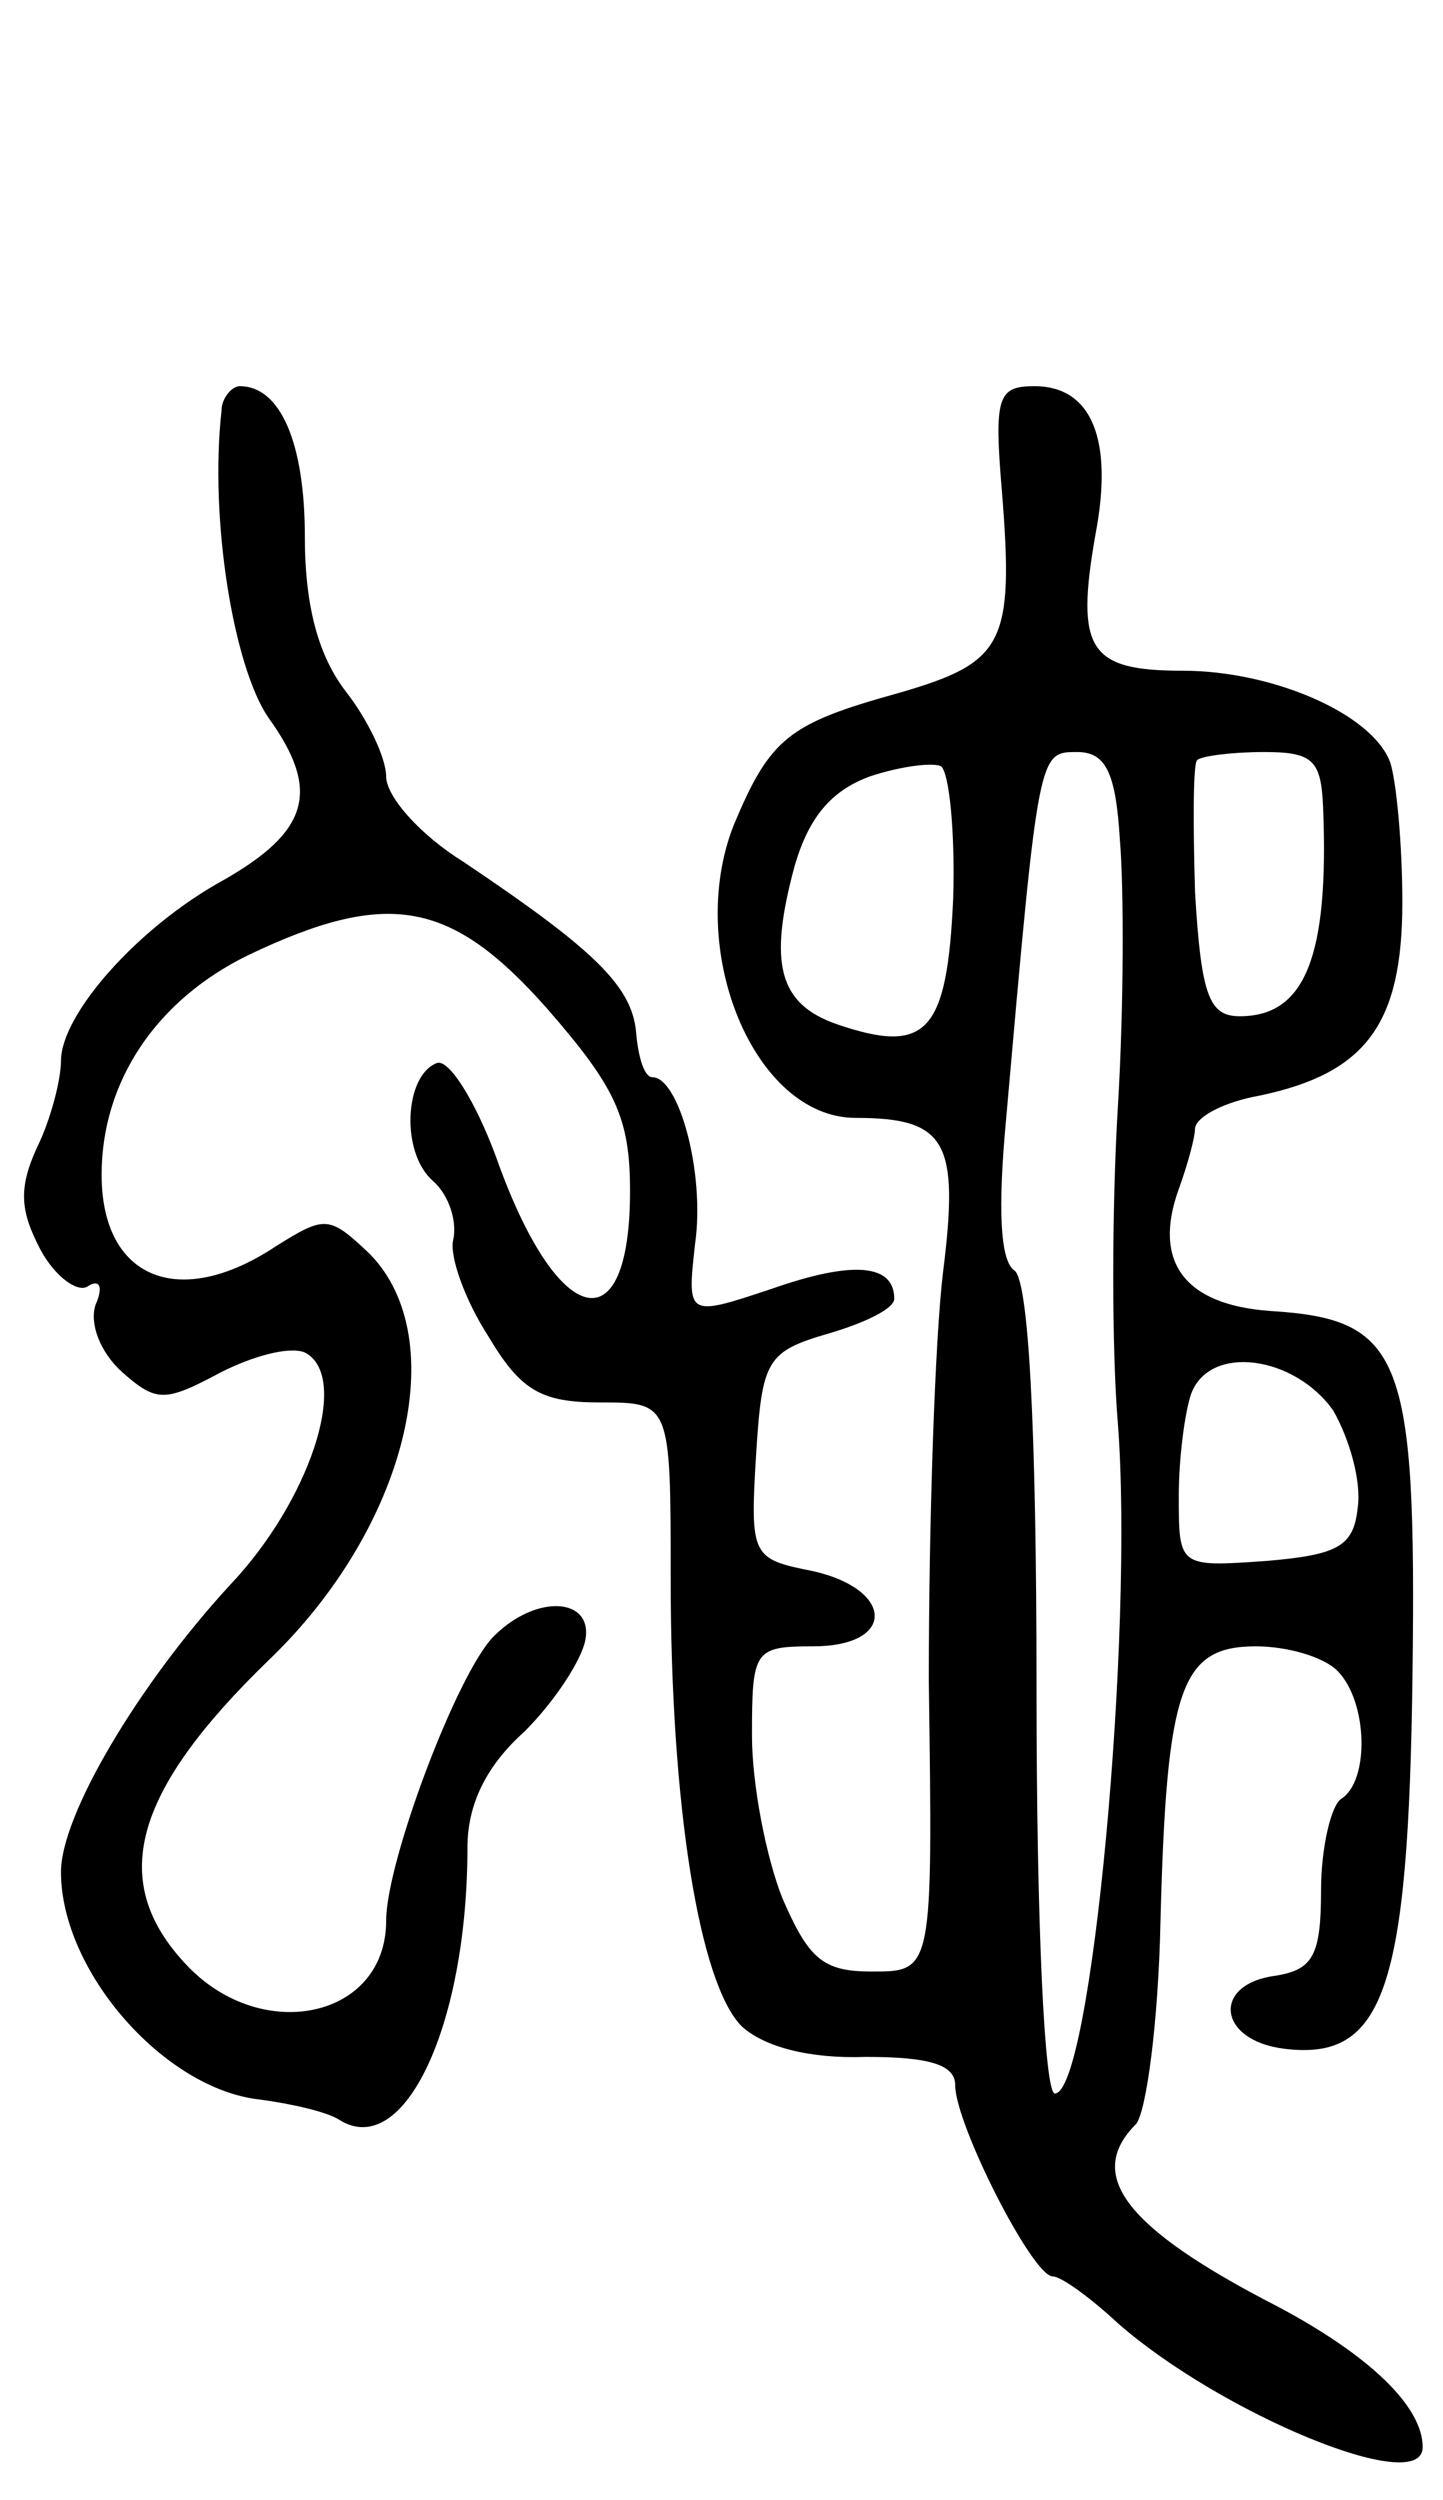 <svg version="1.0" xmlns="http://www.w3.org/2000/svg"
 width="71pt" height="123pt" viewBox="0 0 71 123"
 preserveAspectRatio="xMidYMid meet">
<g transform="translate(0,123) scale(0.1,-0.1)"
fill="#000000" stroke="none">
<path d="M109 1028 c-6 -54 6 -126 23 -151 26 -36 20 -56 -22 -80 -42 -23 -80
-66 -80 -89 0 -9 -5 -29 -12 -43 -9 -20 -8 -31 2 -50 7 -13 18 -21 23 -18 6 4
8 0 4 -9 -3 -9 2 -23 13 -33 17 -15 21 -15 49 0 18 9 36 13 42 9 21 -13 1 -73
-38 -114 -45 -49 -83 -113 -83 -141 0 -49 51 -107 98 -112 15 -2 33 -6 39 -10
32 -20 63 47 63 134 0 21 9 40 28 57 15 15 28 35 30 45 4 21 -24 23 -45 2 -18
-18 -53 -111 -53 -140 0 -48 -61 -61 -98 -22 -39 41 -27 85 40 150 68 65 91
158 50 200 -20 19 -22 19 -46 4 -48 -32 -86 -16 -86 35 0 46 27 86 72 108 69
33 100 27 147 -26 34 -39 41 -54 41 -90 0 -77 -36 -68 -66 17 -10 27 -23 48
-29 46 -16 -6 -18 -44 -2 -58 8 -7 12 -20 10 -29 -2 -8 6 -30 17 -47 16 -27
26 -33 55 -33 35 0 35 0 35 -87 0 -111 14 -199 35 -220 11 -10 33 -16 61 -15
32 0 44 -4 44 -14 0 -19 38 -94 48 -94 4 0 18 -10 32 -23 50 -44 150 -86 150
-61 0 20 -26 45 -71 69 -76 39 -95 65 -70 90 5 6 11 50 12 100 3 115 10 135
47 135 15 0 33 -5 40 -12 15 -15 16 -54 2 -63 -5 -3 -10 -24 -10 -45 0 -32 -4
-39 -22 -42 -32 -4 -29 -32 4 -36 49 -6 61 29 63 184 2 157 -5 175 -70 179
-42 3 -58 24 -45 60 4 11 8 25 8 30 1 6 15 13 32 16 52 11 70 35 70 95 0 29
-3 60 -6 69 -9 24 -58 45 -102 45 -46 0 -53 10 -43 67 9 47 -2 73 -30 73 -18
0 -20 -5 -16 -52 6 -75 1 -84 -51 -99 -54 -15 -63 -22 -81 -65 -24 -61 10
-144 60 -144 45 0 51 -12 43 -76 -4 -33 -7 -123 -7 -201 2 -143 2 -143 -28
-143 -24 0 -31 6 -44 36 -8 20 -15 56 -15 80 0 42 1 44 30 44 41 0 40 28 0 37
-30 6 -31 7 -28 57 3 47 5 51 36 60 17 5 32 12 32 17 0 17 -20 19 -60 5 -42
-14 -42 -14 -38 22 5 35 -8 82 -21 82 -4 0 -7 10 -8 22 -2 23 -21 41 -85 84
-21 13 -38 32 -38 42 0 9 -9 28 -20 42 -13 17 -20 41 -20 76 0 46 -12 74 -32
74 -4 0 -9 -6 -9 -12z m360 -240 c-3 -66 -13 -77 -57 -62 -29 10 -34 30 -21
78 7 24 18 37 37 44 15 5 31 7 35 5 4 -3 7 -32 6 -65z m82 29 c2 -23 2 -83 -1
-132 -3 -50 -3 -119 0 -155 8 -103 -13 -330 -31 -330 -5 0 -9 82 -9 199 0 131
-4 202 -11 206 -7 5 -8 31 -4 74 16 182 16 181 35 181 14 0 19 -10 21 -43z
m100 16 c3 -74 -9 -103 -41 -103 -15 0 -19 10 -22 61 -1 33 -1 63 1 65 2 2 17
4 33 4 24 0 28 -4 29 -27z m5 -297 c8 -14 14 -35 12 -48 -2 -19 -10 -23 -45
-26 -43 -3 -43 -3 -43 32 0 19 3 41 6 50 9 25 51 19 70 -8z"/>
</g>
</svg>
